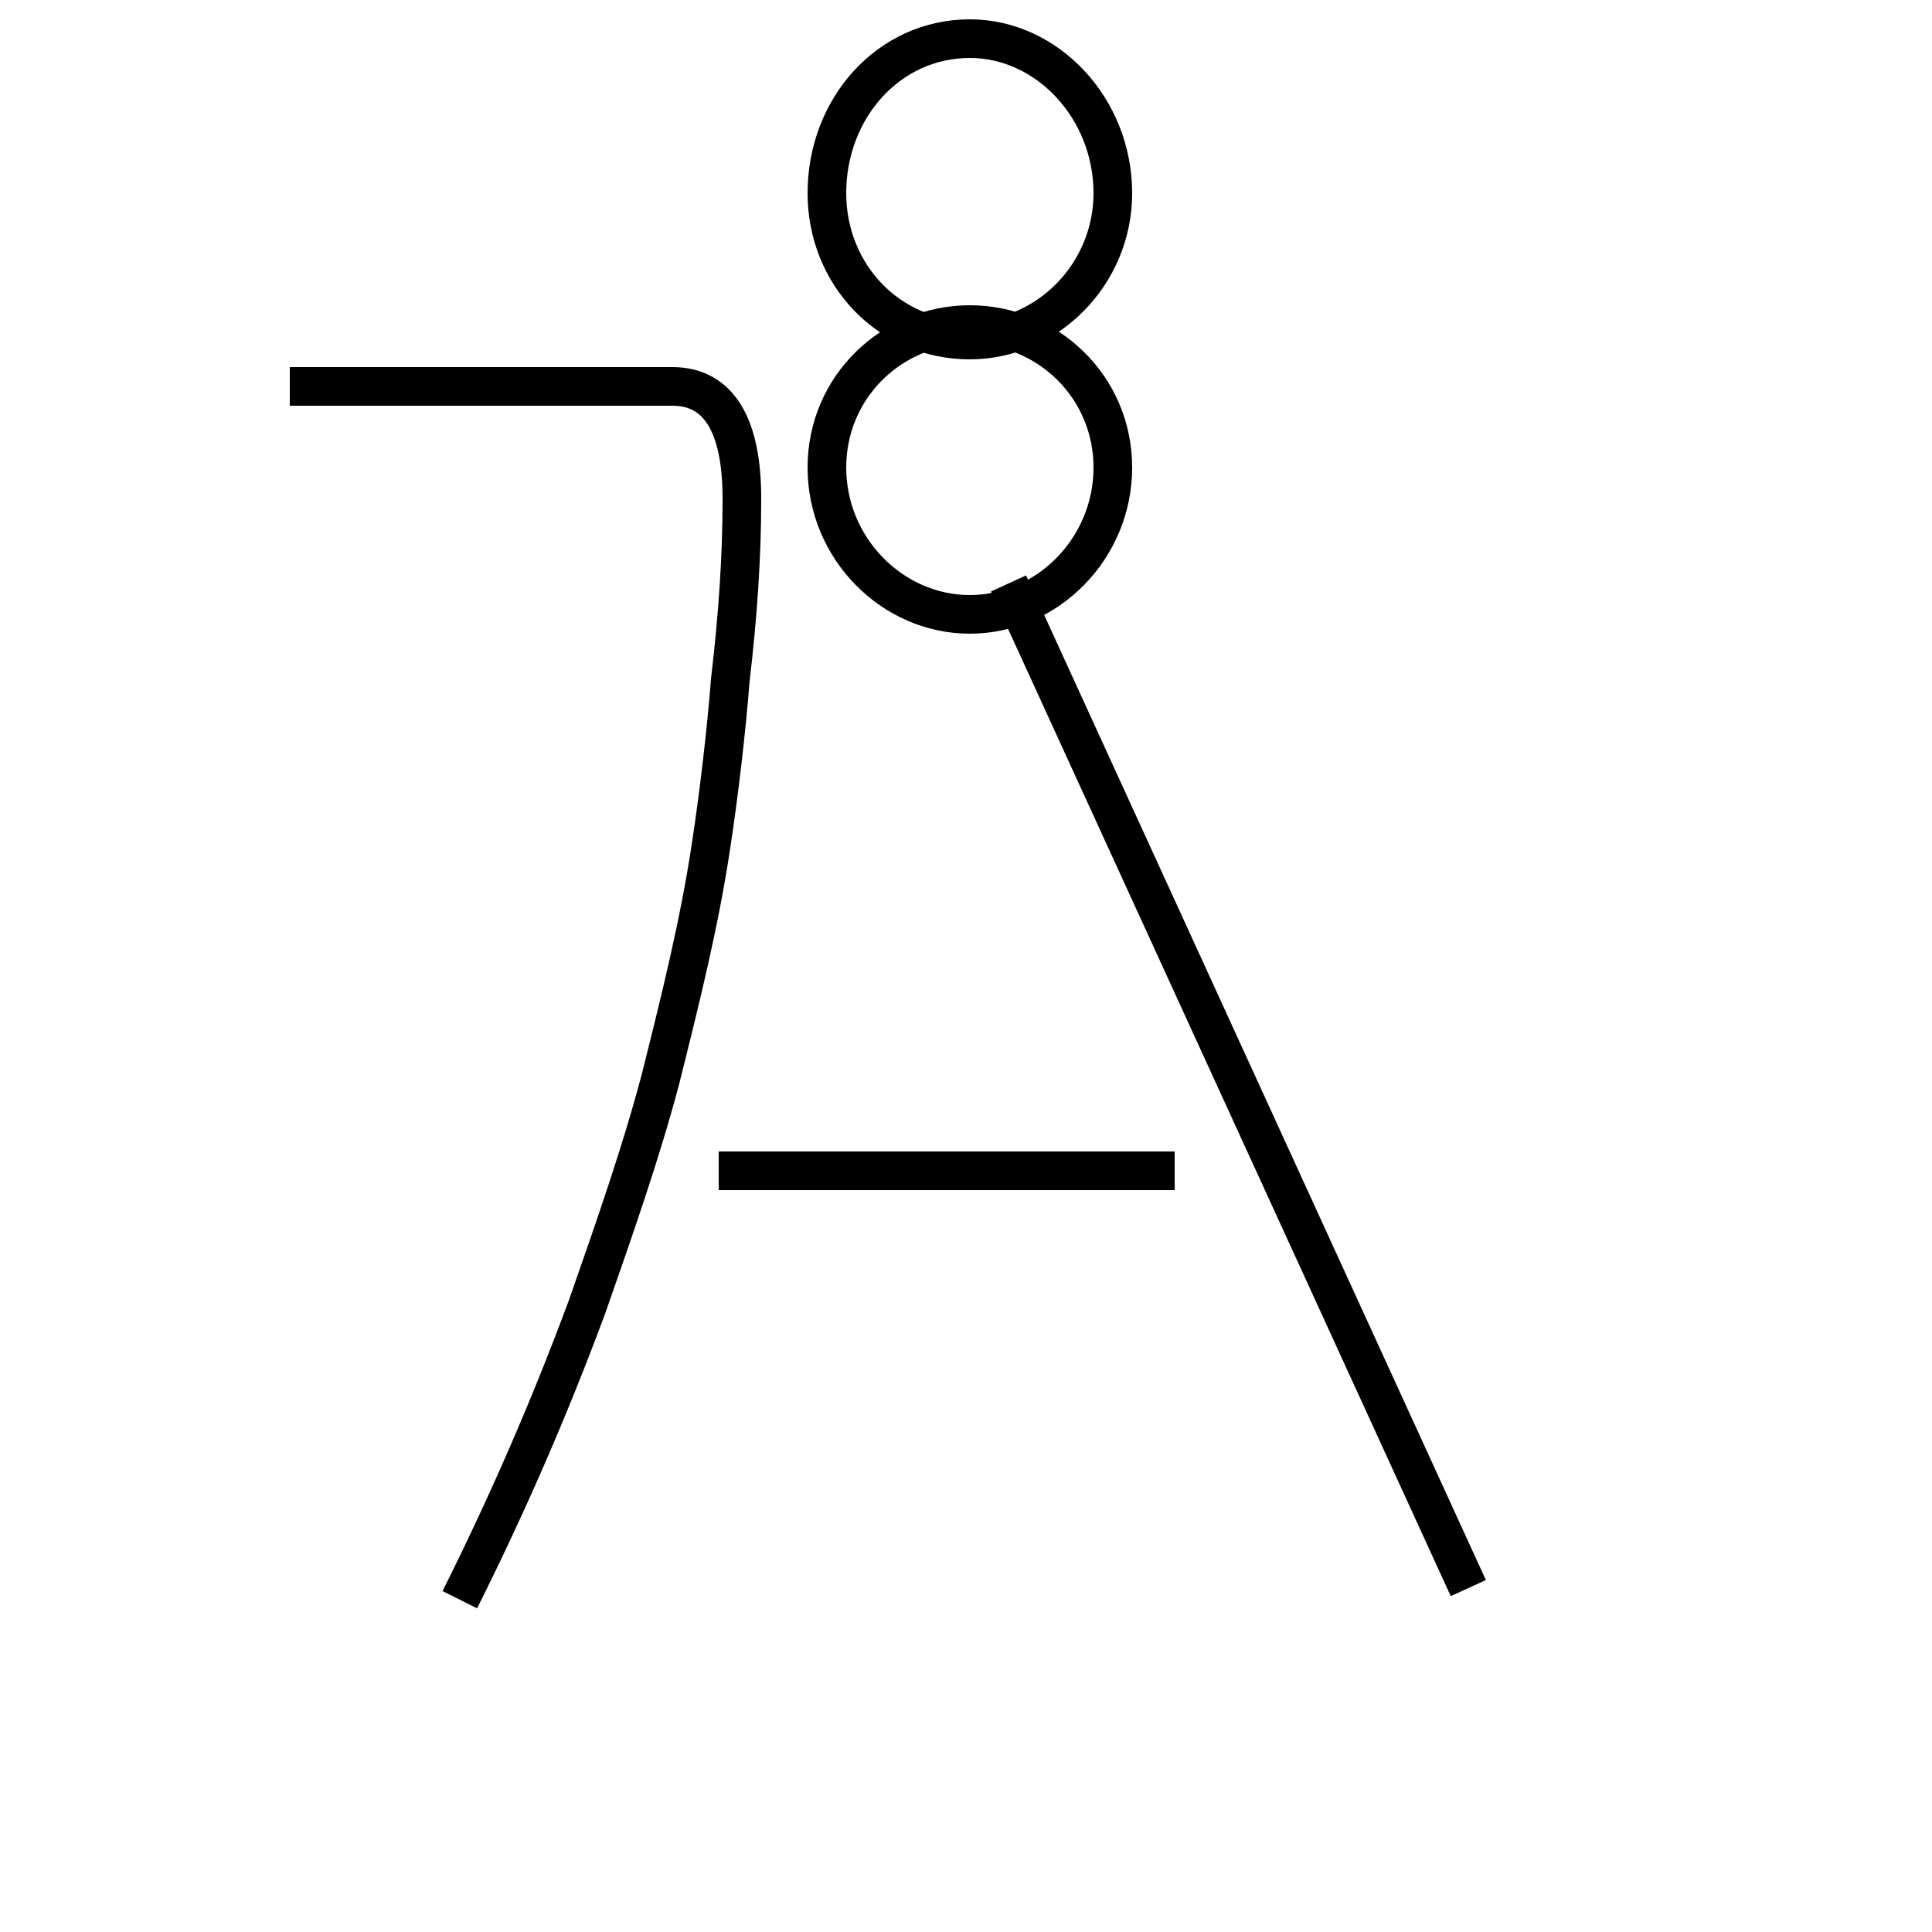 <?xml version='1.0' encoding='utf8'?>
<svg viewBox="0.0 -6.0 50.0 50.0" version="1.1" xmlns="http://www.w3.org/2000/svg">
<rect x="0.0" y="-6.0" width="50.0" height="50.0" fill="#808080" stroke="none"/>
<rect x="-1000" y="-1000" width="2000" height="2000" stroke="white" fill="white"/>
<g style="fill:white;stroke:#000000;  stroke-width:1">
<path d="M 11.9 -2.6 C 13.1 -5.0 14.2 -7.5 15.2 -10.2 C 15.9 -12.2 16.6 -14.2 17.1 -16.1 C 17.6 -18.1 18.1 -20.1 18.4 -22.1 C 18.6 -23.4 18.8 -25.1 18.9 -26.4 C 19.1 -28.1 19.2 -29.6 19.2 -31.1 C 19.2 -33.0 18.6 -34.0 17.4 -34.0 L 7.5 -34.0 M 38.0 -2.9 L 26.1 -28.9 M 30.4 -13.7 L 18.6 -13.7 M 25.1 -35.6 C 23.1 -35.6 21.4 -34.0 21.4 -31.9 C 21.4 -29.8 23.1 -28.1 25.1 -28.1 C 27.1 -28.1 28.8 -29.8 28.8 -31.9 C 28.8 -34.0 27.1 -35.6 25.1 -35.6 Z M 25.1 -43.0 C 23.0 -43.0 21.4 -41.2 21.4 -39.0 C 21.4 -36.9 23.0 -35.2 25.1 -35.2 C 27.1 -35.2 28.8 -36.9 28.8 -39.0 C 28.8 -41.2 27.1 -43.0 25.1 -43.0 Z" transform="translate(0.0, 38.0)" />
</g>
</svg>